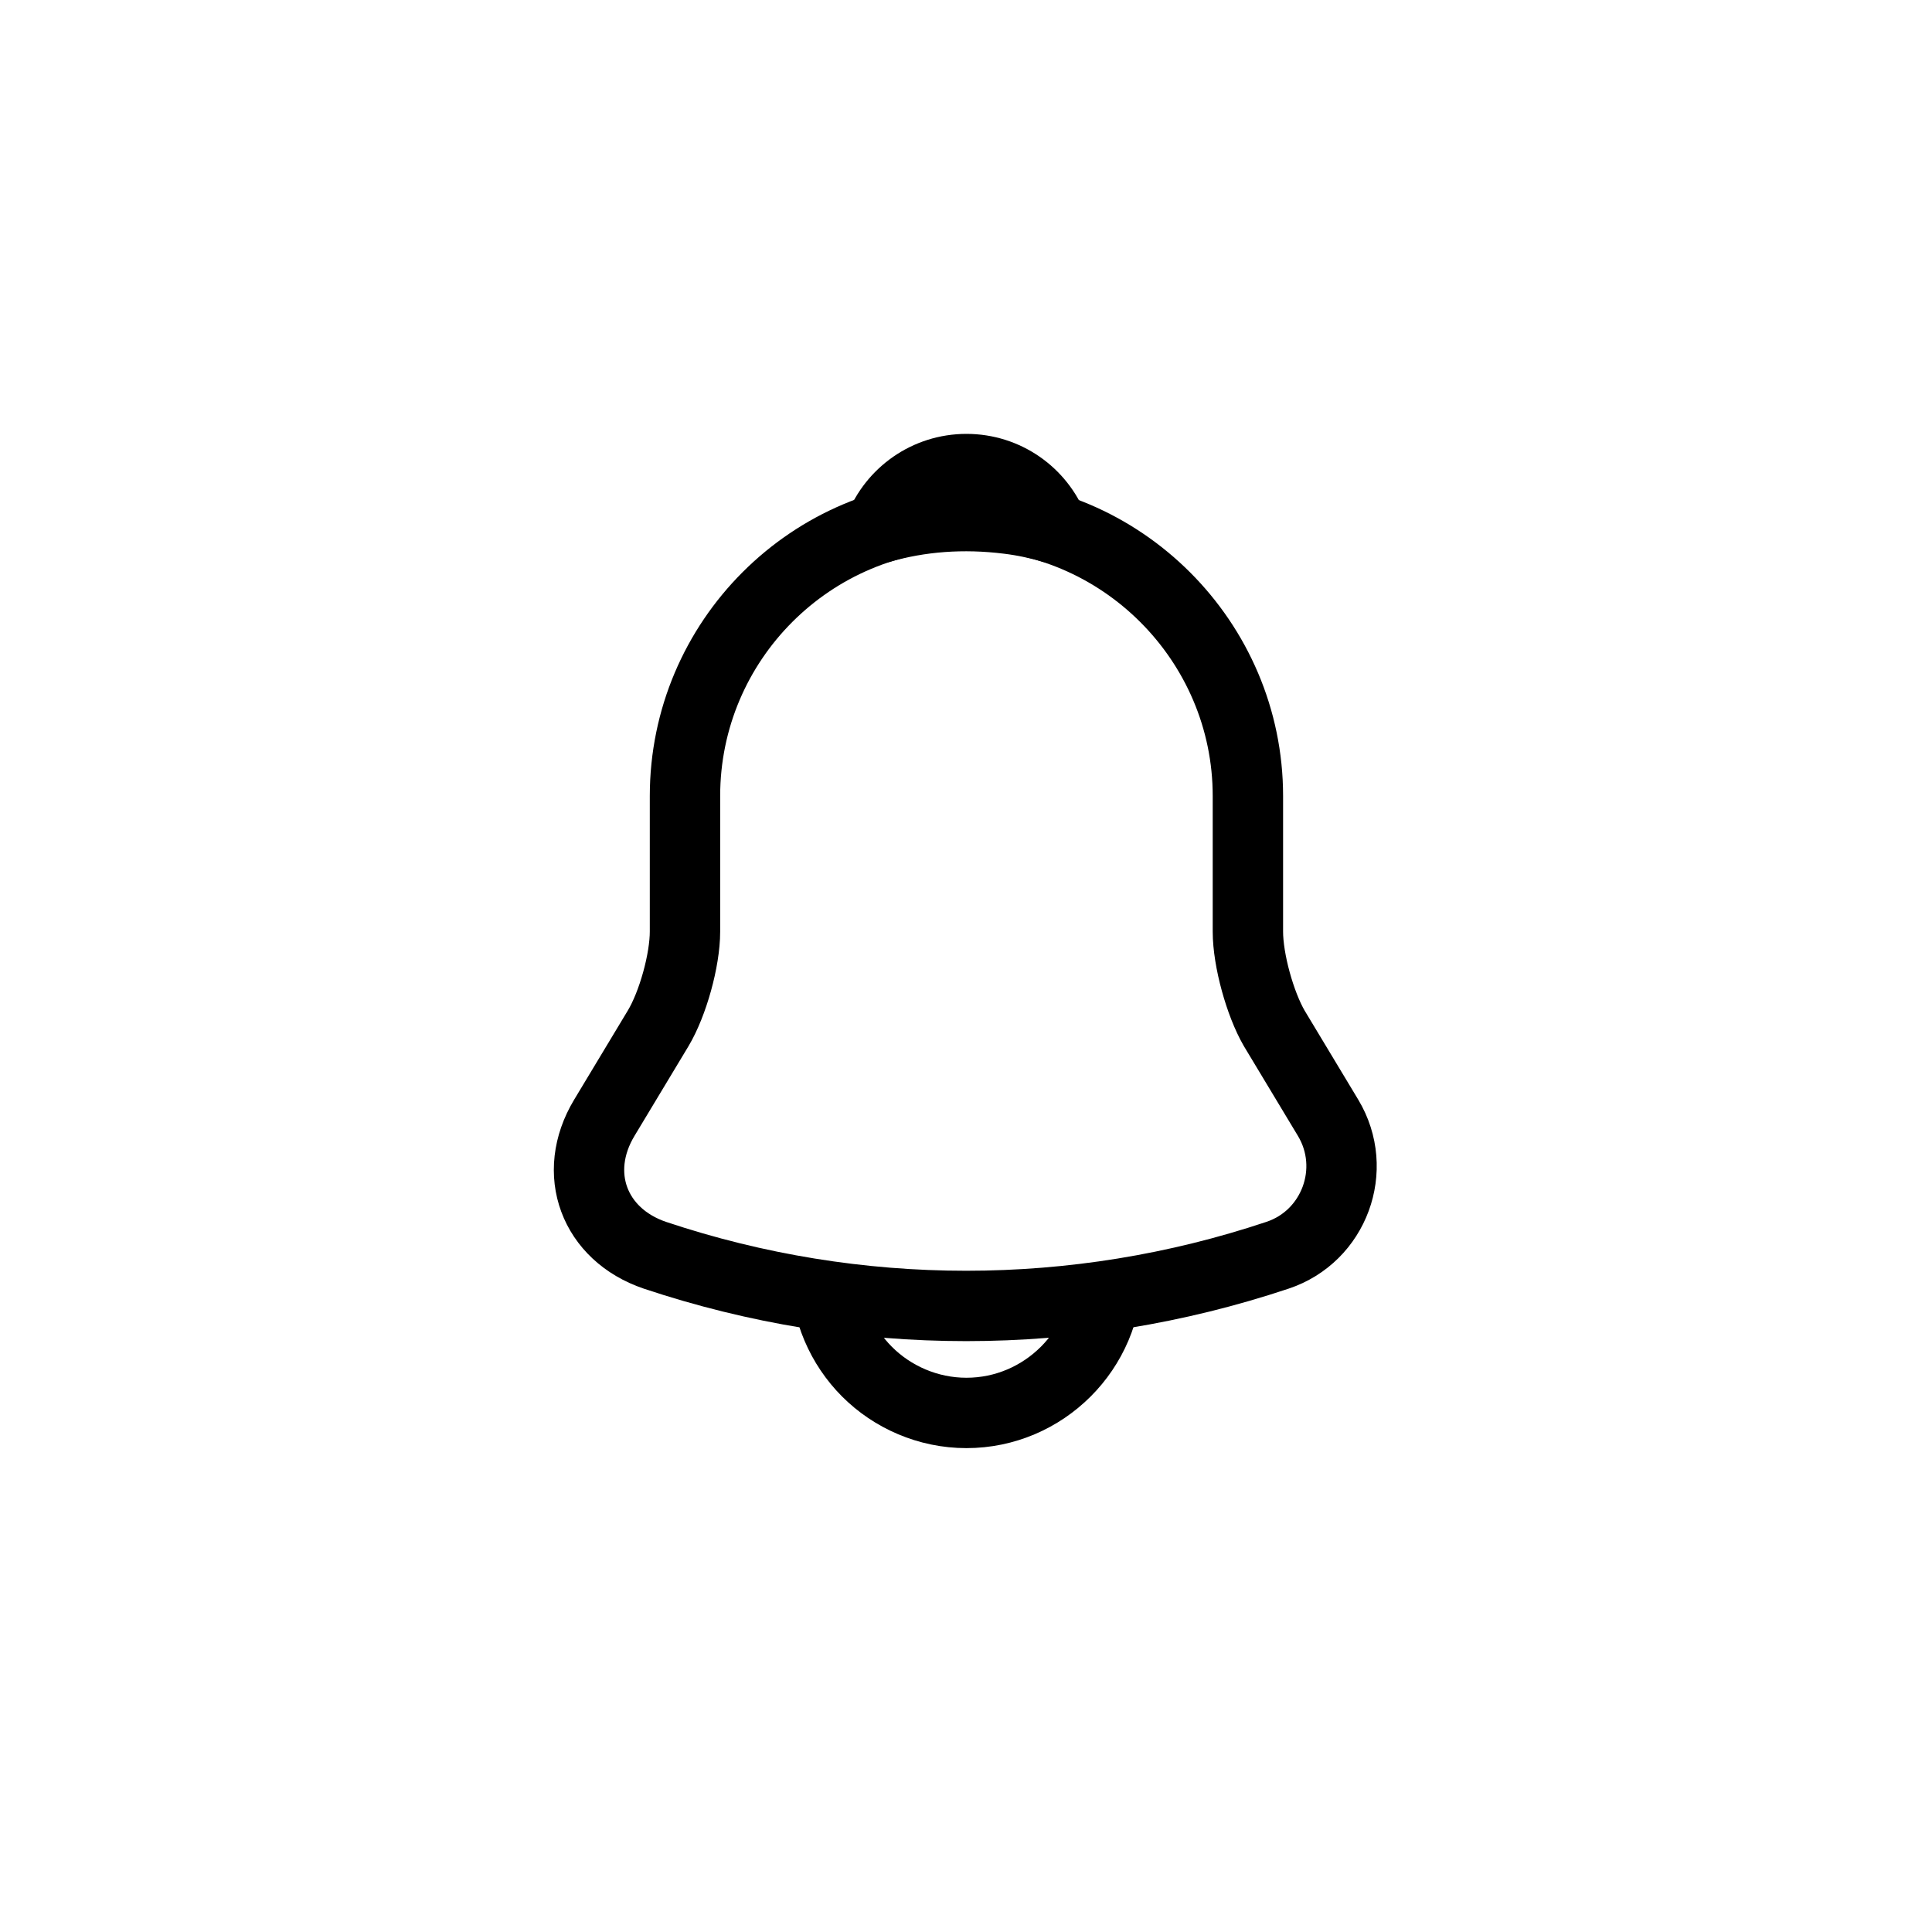 <svg width="33" height="33" viewBox="0 0 33 33" fill="none" xmlns="http://www.w3.org/2000/svg">
<path d="M11.7 13.597V15.912C11.7 16.401 11.492 17.146 11.243 17.563L10.322 19.093C9.753 20.038 10.146 21.088 11.187 21.441C14.64 22.595 18.366 22.595 21.82 21.441C22.789 21.12 23.214 19.974 22.685 19.093L21.764 17.563C21.523 17.146 21.315 16.401 21.315 15.912V13.597C21.315 10.952 19.151 8.789 16.507 8.789C13.855 8.789 11.7 10.944 11.7 13.597Z" stroke="black" stroke-width="1.202" stroke-linecap="round"/>
<path d="M17.221 8.861C16.452 8.765 15.714 8.821 15.025 9.021C15.258 8.428 15.835 8.012 16.508 8.012C17.181 8.012 17.758 8.428 17.99 9.021C17.742 8.949 17.485 8.893 17.221 8.861Z" stroke="black" stroke-width="1.202" stroke-linecap="round" stroke-linejoin="round"/>
<path d="M18.911 21.73C18.911 23.052 17.829 24.134 16.507 24.134C15.85 24.134 15.241 23.862 14.809 23.429C14.376 22.996 14.104 22.387 14.104 21.73" stroke="black" stroke-width="1.202"/>
</svg>

